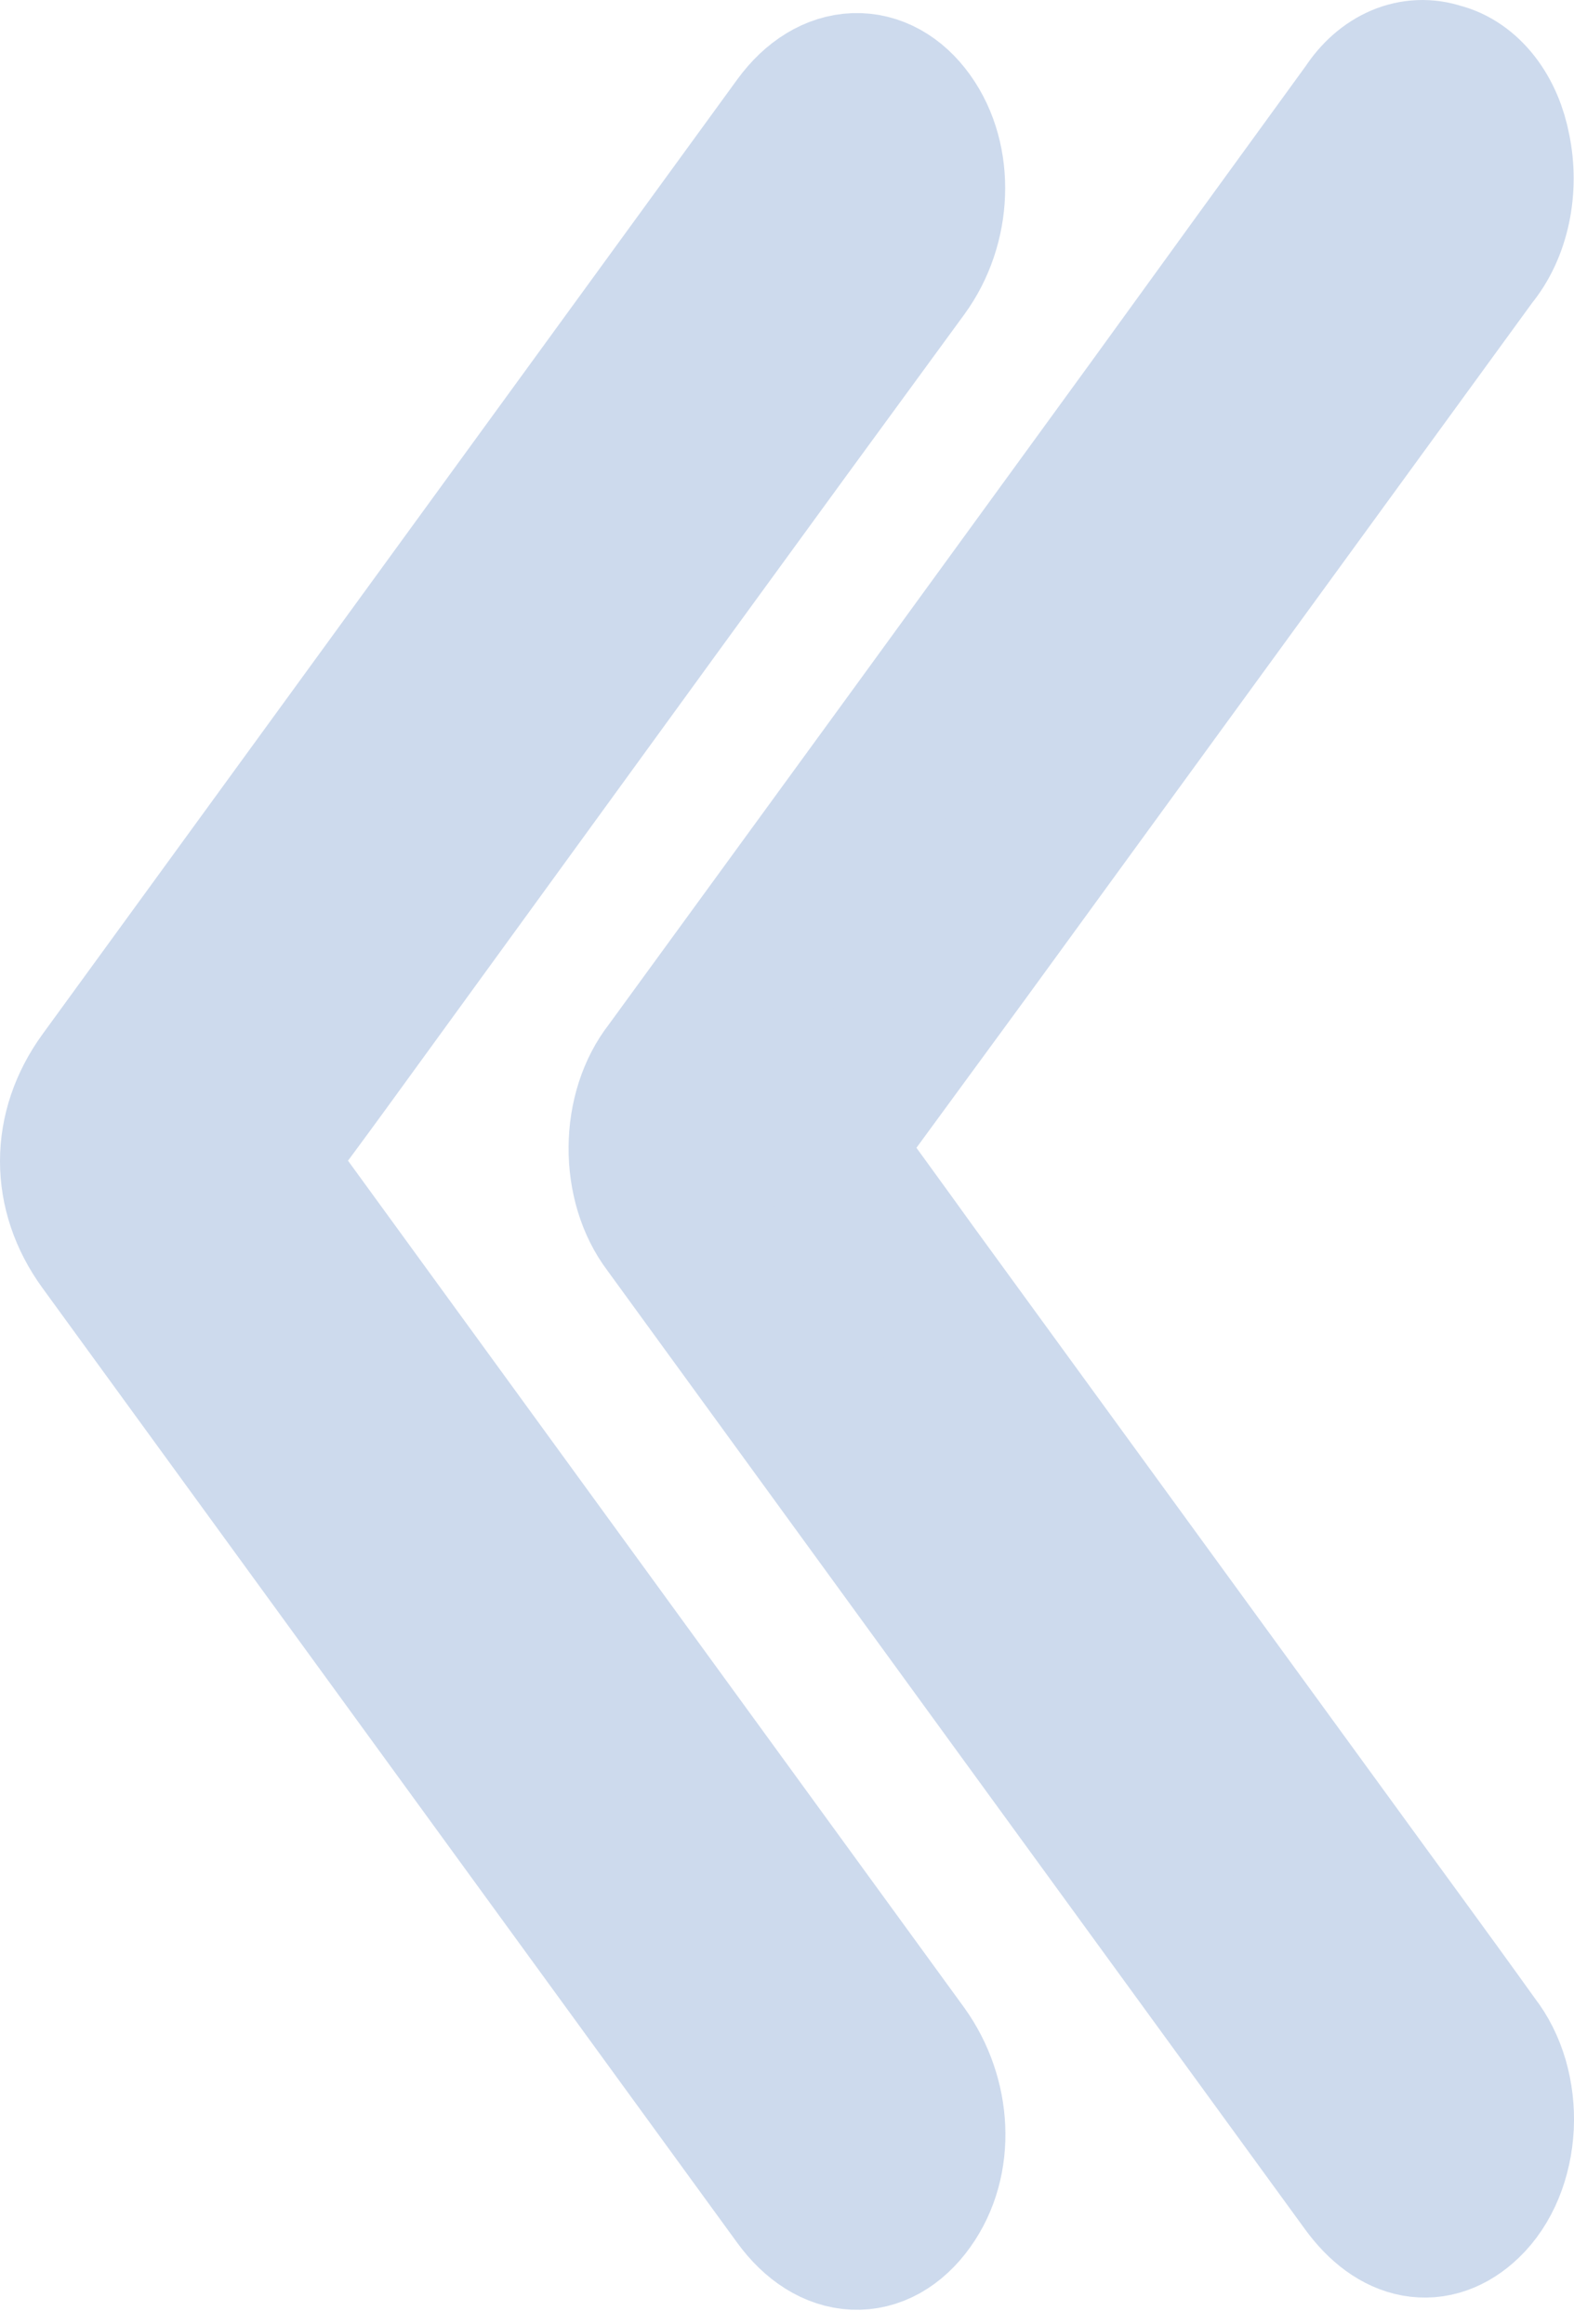<svg width="21" height="31" viewBox="0 0 21 31" fill="none" xmlns="http://www.w3.org/2000/svg">
<path d="M10.99 15.305L12.88 12.725C15.136 9.627 17.392 6.528 19.65 3.428C19.795 3.253 19.901 3.025 19.955 2.771C20.009 2.516 20.009 2.246 19.956 1.991C19.911 1.751 19.818 1.534 19.686 1.365C19.554 1.196 19.39 1.083 19.212 1.039C19.039 0.981 18.857 0.988 18.687 1.06C18.517 1.132 18.363 1.267 18.244 1.449C17.279 2.775 16.318 4.101 15.359 5.426C13.214 8.376 11.068 11.323 8.92 14.268C8.816 14.4 8.733 14.56 8.675 14.738C8.618 14.916 8.587 15.108 8.586 15.302C8.584 15.497 8.612 15.69 8.666 15.869C8.721 16.049 8.802 16.211 8.904 16.346C12.008 20.612 15.113 24.878 18.219 29.143C18.631 29.71 19.145 29.799 19.57 29.392C19.694 29.274 19.796 29.12 19.87 28.941C19.944 28.762 19.987 28.562 19.998 28.357C20.008 28.151 19.984 27.945 19.929 27.754C19.873 27.563 19.787 27.391 19.677 27.251C19.013 26.324 18.338 25.409 17.669 24.487L12.177 16.945C11.795 16.413 11.402 15.877 10.99 15.305Z" fill="#CDDAED"/>
<path d="M3.407 15.469C3.727 15.037 4.042 14.614 4.353 14.186C5.871 12.098 7.389 10.009 8.907 7.92C9.956 6.478 11.006 5.04 12.058 3.604C12.5 3 12.53 2.138 12.13 1.581C11.731 1.024 11.094 1.032 10.645 1.648L1.375 14.383C0.876 15.071 0.874 15.902 1.375 16.59L10.645 29.325C11.094 29.941 11.716 29.969 12.13 29.392C12.545 28.815 12.492 27.975 12.058 27.368L3.555 15.685C3.51 15.628 3.468 15.561 3.407 15.469Z" fill="#CDDAED"/>
<path d="M10.99 15.305L12.88 12.725C15.136 9.627 17.392 6.528 19.65 3.428C19.795 3.253 19.901 3.025 19.955 2.771C20.009 2.516 20.009 2.246 19.956 1.991C19.911 1.751 19.818 1.534 19.686 1.365C19.554 1.196 19.39 1.083 19.212 1.039C19.039 0.981 18.857 0.988 18.687 1.06C18.517 1.132 18.363 1.267 18.244 1.449C17.279 2.775 16.318 4.101 15.359 5.426C13.214 8.376 11.068 11.323 8.92 14.268C8.816 14.4 8.733 14.56 8.675 14.738C8.618 14.916 8.587 15.108 8.586 15.302C8.584 15.497 8.612 15.69 8.666 15.869C8.721 16.049 8.802 16.211 8.904 16.346C12.008 20.612 15.113 24.878 18.219 29.143C18.631 29.71 19.145 29.799 19.57 29.392C19.694 29.274 19.796 29.12 19.87 28.941C19.944 28.762 19.987 28.562 19.998 28.357C20.008 28.151 19.984 27.945 19.929 27.754C19.873 27.563 19.787 27.391 19.677 27.251C19.013 26.324 18.338 25.409 17.669 24.487L12.177 16.945C11.795 16.413 11.402 15.877 10.99 15.305Z" stroke="#CDDAED" stroke-width="2"/>
<path d="M3.407 15.469C3.727 15.037 4.042 14.614 4.353 14.186C5.871 12.098 7.389 10.009 8.907 7.92C9.956 6.478 11.006 5.04 12.058 3.604C12.5 3 12.53 2.138 12.13 1.581C11.731 1.024 11.094 1.032 10.645 1.648L1.375 14.383C0.876 15.071 0.874 15.902 1.375 16.59L10.645 29.325C11.094 29.941 11.716 29.969 12.13 29.392C12.545 28.815 12.492 27.975 12.058 27.368L3.555 15.685C3.51 15.628 3.468 15.561 3.407 15.469Z" stroke="#CDDAED" stroke-width="2"/>
</svg>
